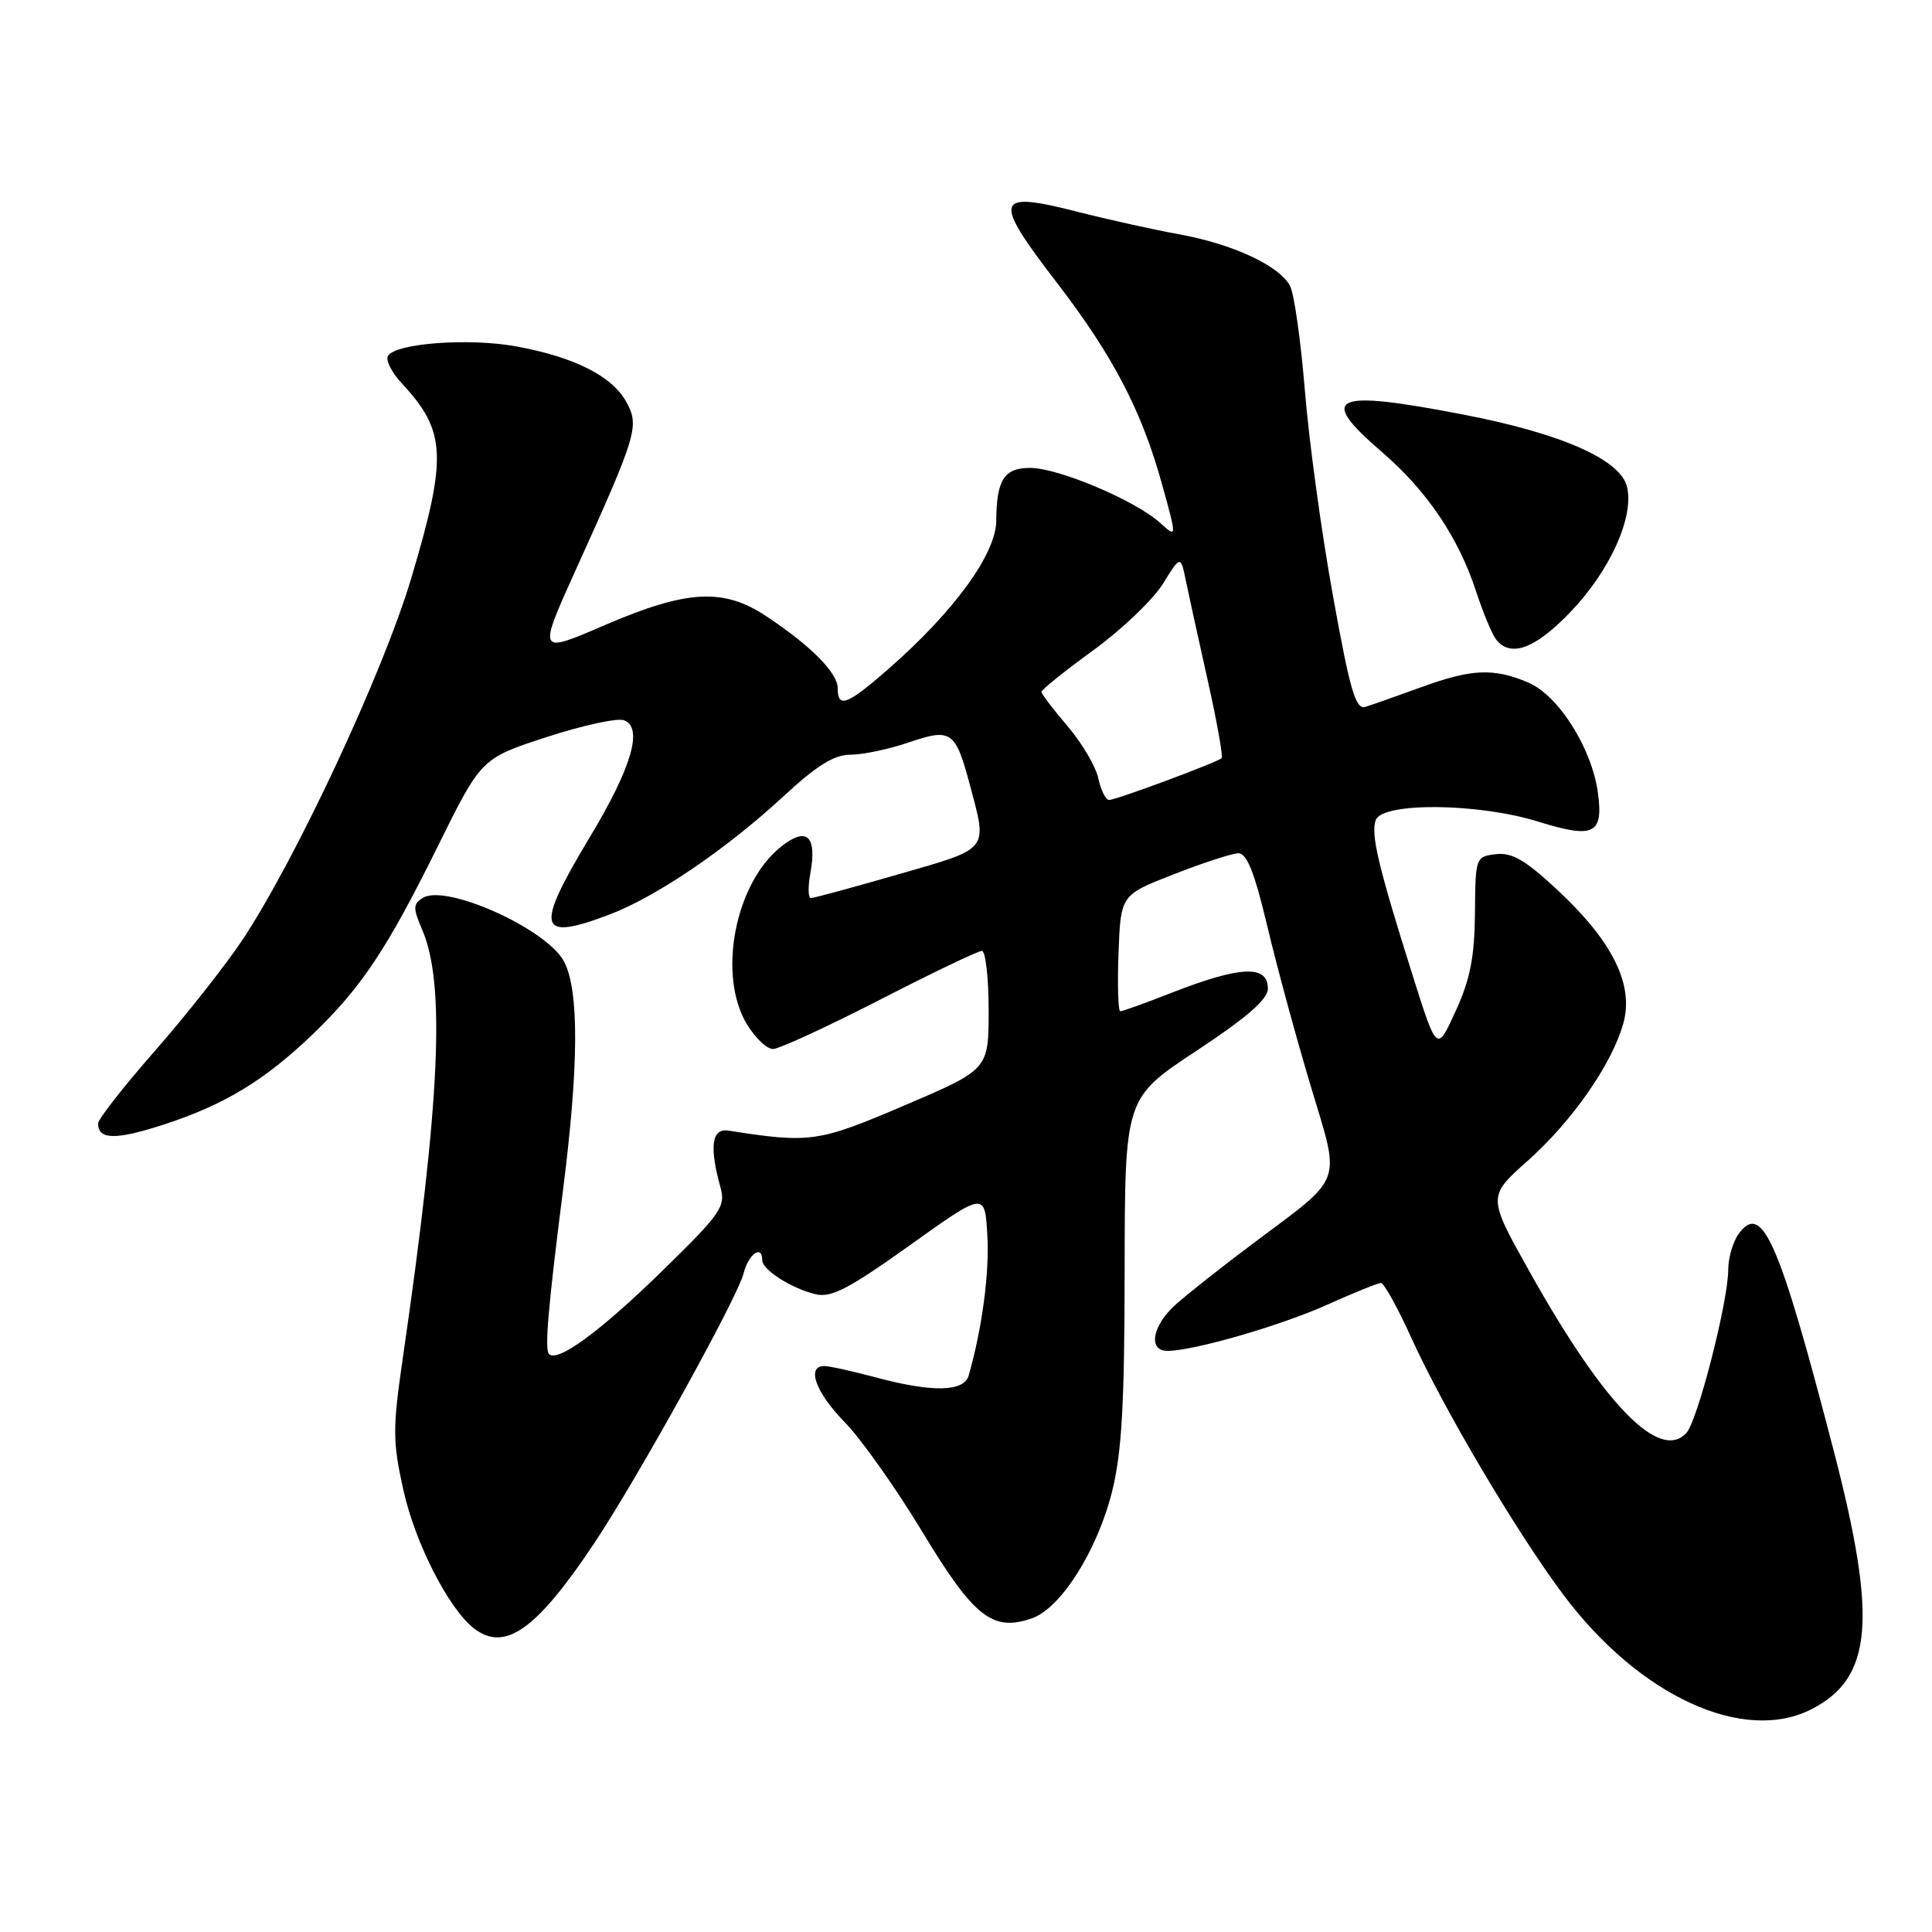 <?xml version="1.0" encoding="UTF-8" standalone="no"?>
<!DOCTYPE svg PUBLIC "-//W3C//DTD SVG 1.1//EN" "http://www.w3.org/Graphics/SVG/1.1/DTD/svg11.dtd" >
<svg xmlns="http://www.w3.org/2000/svg" xmlns:xlink="http://www.w3.org/1999/xlink" version="1.1" viewBox="0 0 256 256">
 <g >
 <path fill="currentColor"
d=" M 240.09 226.45 C 248.14 222.29 248.78 214.55 242.94 192.09 C 235.72 164.31 233.49 159.24 230.39 163.48 C 229.63 164.53 229.00 166.66 229.00 168.23 C 229.00 172.43 224.94 188.28 223.45 189.88 C 219.90 193.71 212.56 186.16 202.69 168.53 C 197.10 158.55 197.10 158.55 202.43 153.81 C 208.37 148.51 213.62 140.96 215.11 135.56 C 216.50 130.53 213.73 124.85 206.64 118.18 C 202.19 114.00 200.40 112.94 198.24 113.18 C 195.53 113.50 195.50 113.58 195.44 121.00 C 195.39 126.77 194.81 129.76 192.89 133.96 C 190.40 139.42 190.40 139.42 187.25 129.46 C 182.62 114.79 181.60 110.50 182.30 108.65 C 183.21 106.28 195.90 106.40 203.82 108.87 C 211.18 111.16 212.47 110.54 211.74 105.10 C 210.94 99.13 206.49 92.10 202.44 90.41 C 197.86 88.49 194.96 88.63 188.23 91.09 C 185.08 92.24 181.79 93.39 180.93 93.66 C 179.63 94.06 178.89 91.53 176.62 78.92 C 175.10 70.55 173.43 58.31 172.90 51.71 C 172.36 45.12 171.48 38.89 170.93 37.87 C 169.49 35.19 163.34 32.33 156.21 31.04 C 152.81 30.42 146.76 29.08 142.77 28.06 C 131.74 25.25 131.45 26.28 140.11 37.55 C 147.48 47.15 151.28 54.44 153.95 64.08 C 155.96 71.31 155.96 71.31 153.73 69.29 C 150.44 66.31 140.24 62.00 136.50 62.00 C 133.05 62.00 132.05 63.56 132.01 69.00 C 131.98 73.42 126.36 81.11 117.60 88.75 C 112.21 93.44 111.00 93.89 111.00 91.19 C 111.00 89.15 107.44 85.57 101.52 81.64 C 95.84 77.88 91.02 78.15 80.14 82.83 C 71.25 86.67 71.25 86.67 76.26 75.58 C 84.42 57.56 84.76 56.45 82.98 53.24 C 81.11 49.84 76.12 47.32 68.46 45.91 C 62.21 44.75 52.45 45.47 51.41 47.15 C 51.06 47.71 51.90 49.36 53.27 50.83 C 59.13 57.13 59.29 60.55 54.47 76.69 C 50.74 89.17 39.21 113.86 32.12 124.55 C 29.91 127.87 24.71 134.47 20.56 139.21 C 16.40 143.95 13.00 148.29 13.00 148.86 C 13.00 151.03 15.30 151.08 21.61 149.04 C 29.64 146.44 35.00 143.21 41.34 137.14 C 47.89 130.86 51.26 125.80 58.03 112.10 C 63.77 100.49 63.77 100.49 72.45 97.66 C 77.22 96.11 81.83 95.10 82.69 95.44 C 85.26 96.42 83.70 101.72 78.10 111.02 C 70.81 123.14 71.25 124.80 80.79 121.17 C 86.97 118.82 96.27 112.50 103.82 105.51 C 108.22 101.43 110.53 100.00 112.71 100.00 C 114.32 100.00 117.78 99.27 120.40 98.38 C 126.07 96.45 126.60 96.82 128.54 104.10 C 130.85 112.78 131.19 112.35 119.06 115.85 C 113.05 117.58 107.82 119.00 107.45 119.00 C 107.08 119.00 107.05 117.54 107.37 115.75 C 108.28 110.77 106.92 109.49 103.55 112.14 C 97.38 116.99 95.02 129.23 98.99 135.75 C 100.08 137.54 101.62 139.00 102.42 139.00 C 103.22 139.00 109.57 136.07 116.54 132.50 C 123.50 128.92 129.60 126.00 130.10 126.00 C 130.59 126.00 131.00 129.54 131.00 133.86 C 131.00 141.71 131.00 141.71 119.86 146.47 C 108.40 151.36 107.40 151.51 96.50 149.81 C 94.31 149.47 93.97 151.93 95.46 157.31 C 96.18 159.89 95.56 160.78 87.61 168.54 C 79.48 176.46 73.89 180.56 72.75 179.42 C 72.15 178.82 72.62 173.30 74.59 157.79 C 76.70 141.24 76.75 131.23 74.74 127.41 C 72.47 123.09 59.07 117.06 56.01 118.98 C 54.72 119.79 54.71 120.33 55.95 123.21 C 59.03 130.36 58.34 145.75 53.38 179.91 C 52.01 189.33 52.02 191.00 53.47 197.52 C 55.02 204.48 59.45 213.16 62.78 215.75 C 66.88 218.95 71.05 216.01 78.73 204.50 C 84.47 195.90 97.72 171.96 98.53 168.73 C 99.18 166.16 101.00 164.86 101.00 166.98 C 101.00 168.25 104.82 170.70 108.05 171.49 C 110.12 172.00 112.45 170.79 120.55 165.01 C 130.50 157.90 130.50 157.90 130.83 163.70 C 131.11 168.69 130.15 175.95 128.36 182.25 C 127.74 184.44 123.56 184.53 116.00 182.50 C 112.97 181.69 109.94 181.02 109.25 181.01 C 106.80 180.99 108.06 184.49 111.94 188.46 C 114.11 190.68 118.74 197.22 122.22 202.99 C 129.06 214.31 131.53 216.25 136.75 214.43 C 140.57 213.09 145.39 205.47 147.35 197.66 C 148.64 192.53 149.01 186.09 149.02 168.29 C 149.05 145.50 149.05 145.50 158.52 139.25 C 165.24 134.81 168.00 132.41 168.00 131.00 C 168.00 127.82 164.37 127.98 155.24 131.55 C 151.80 132.90 148.74 134.00 148.45 134.00 C 148.16 134.00 148.05 130.53 148.21 126.29 C 148.50 118.59 148.50 118.59 155.50 115.86 C 159.35 114.35 163.20 113.10 164.05 113.06 C 165.21 113.02 166.21 115.52 167.93 122.75 C 169.20 128.11 171.79 137.62 173.67 143.88 C 177.65 157.15 178.20 155.65 166.06 164.75 C 161.90 167.86 157.26 171.53 155.75 172.89 C 152.67 175.67 152.09 179.00 154.69 179.00 C 158.13 179.00 169.70 175.66 175.89 172.87 C 179.40 171.29 182.60 170.00 182.99 170.00 C 183.38 170.00 185.19 173.26 187.00 177.25 C 191.31 186.74 200.97 203.05 207.15 211.31 C 217.21 224.75 231.07 231.12 240.09 226.45 Z  M 208.04 81.15 C 213.32 75.67 216.58 68.46 215.58 64.47 C 214.68 60.89 206.90 57.45 194.04 54.96 C 176.49 51.56 174.48 52.47 183.13 59.91 C 189.10 65.06 193.26 71.22 195.60 78.39 C 196.52 81.20 197.71 84.06 198.25 84.75 C 200.17 87.16 203.39 85.98 208.04 81.15 Z  M 145.53 103.12 C 145.18 101.53 143.34 98.42 141.45 96.21 C 139.55 93.99 138.00 91.95 138.00 91.67 C 138.00 91.39 141.09 88.91 144.86 86.17 C 148.64 83.42 152.79 79.46 154.08 77.37 C 156.44 73.56 156.44 73.56 157.15 77.03 C 157.55 78.94 158.85 84.91 160.06 90.29 C 161.26 95.68 162.08 100.25 161.87 100.46 C 161.32 101.01 147.89 106.00 146.96 106.00 C 146.52 106.00 145.87 104.70 145.53 103.12 Z "/>
</g>
</svg>
